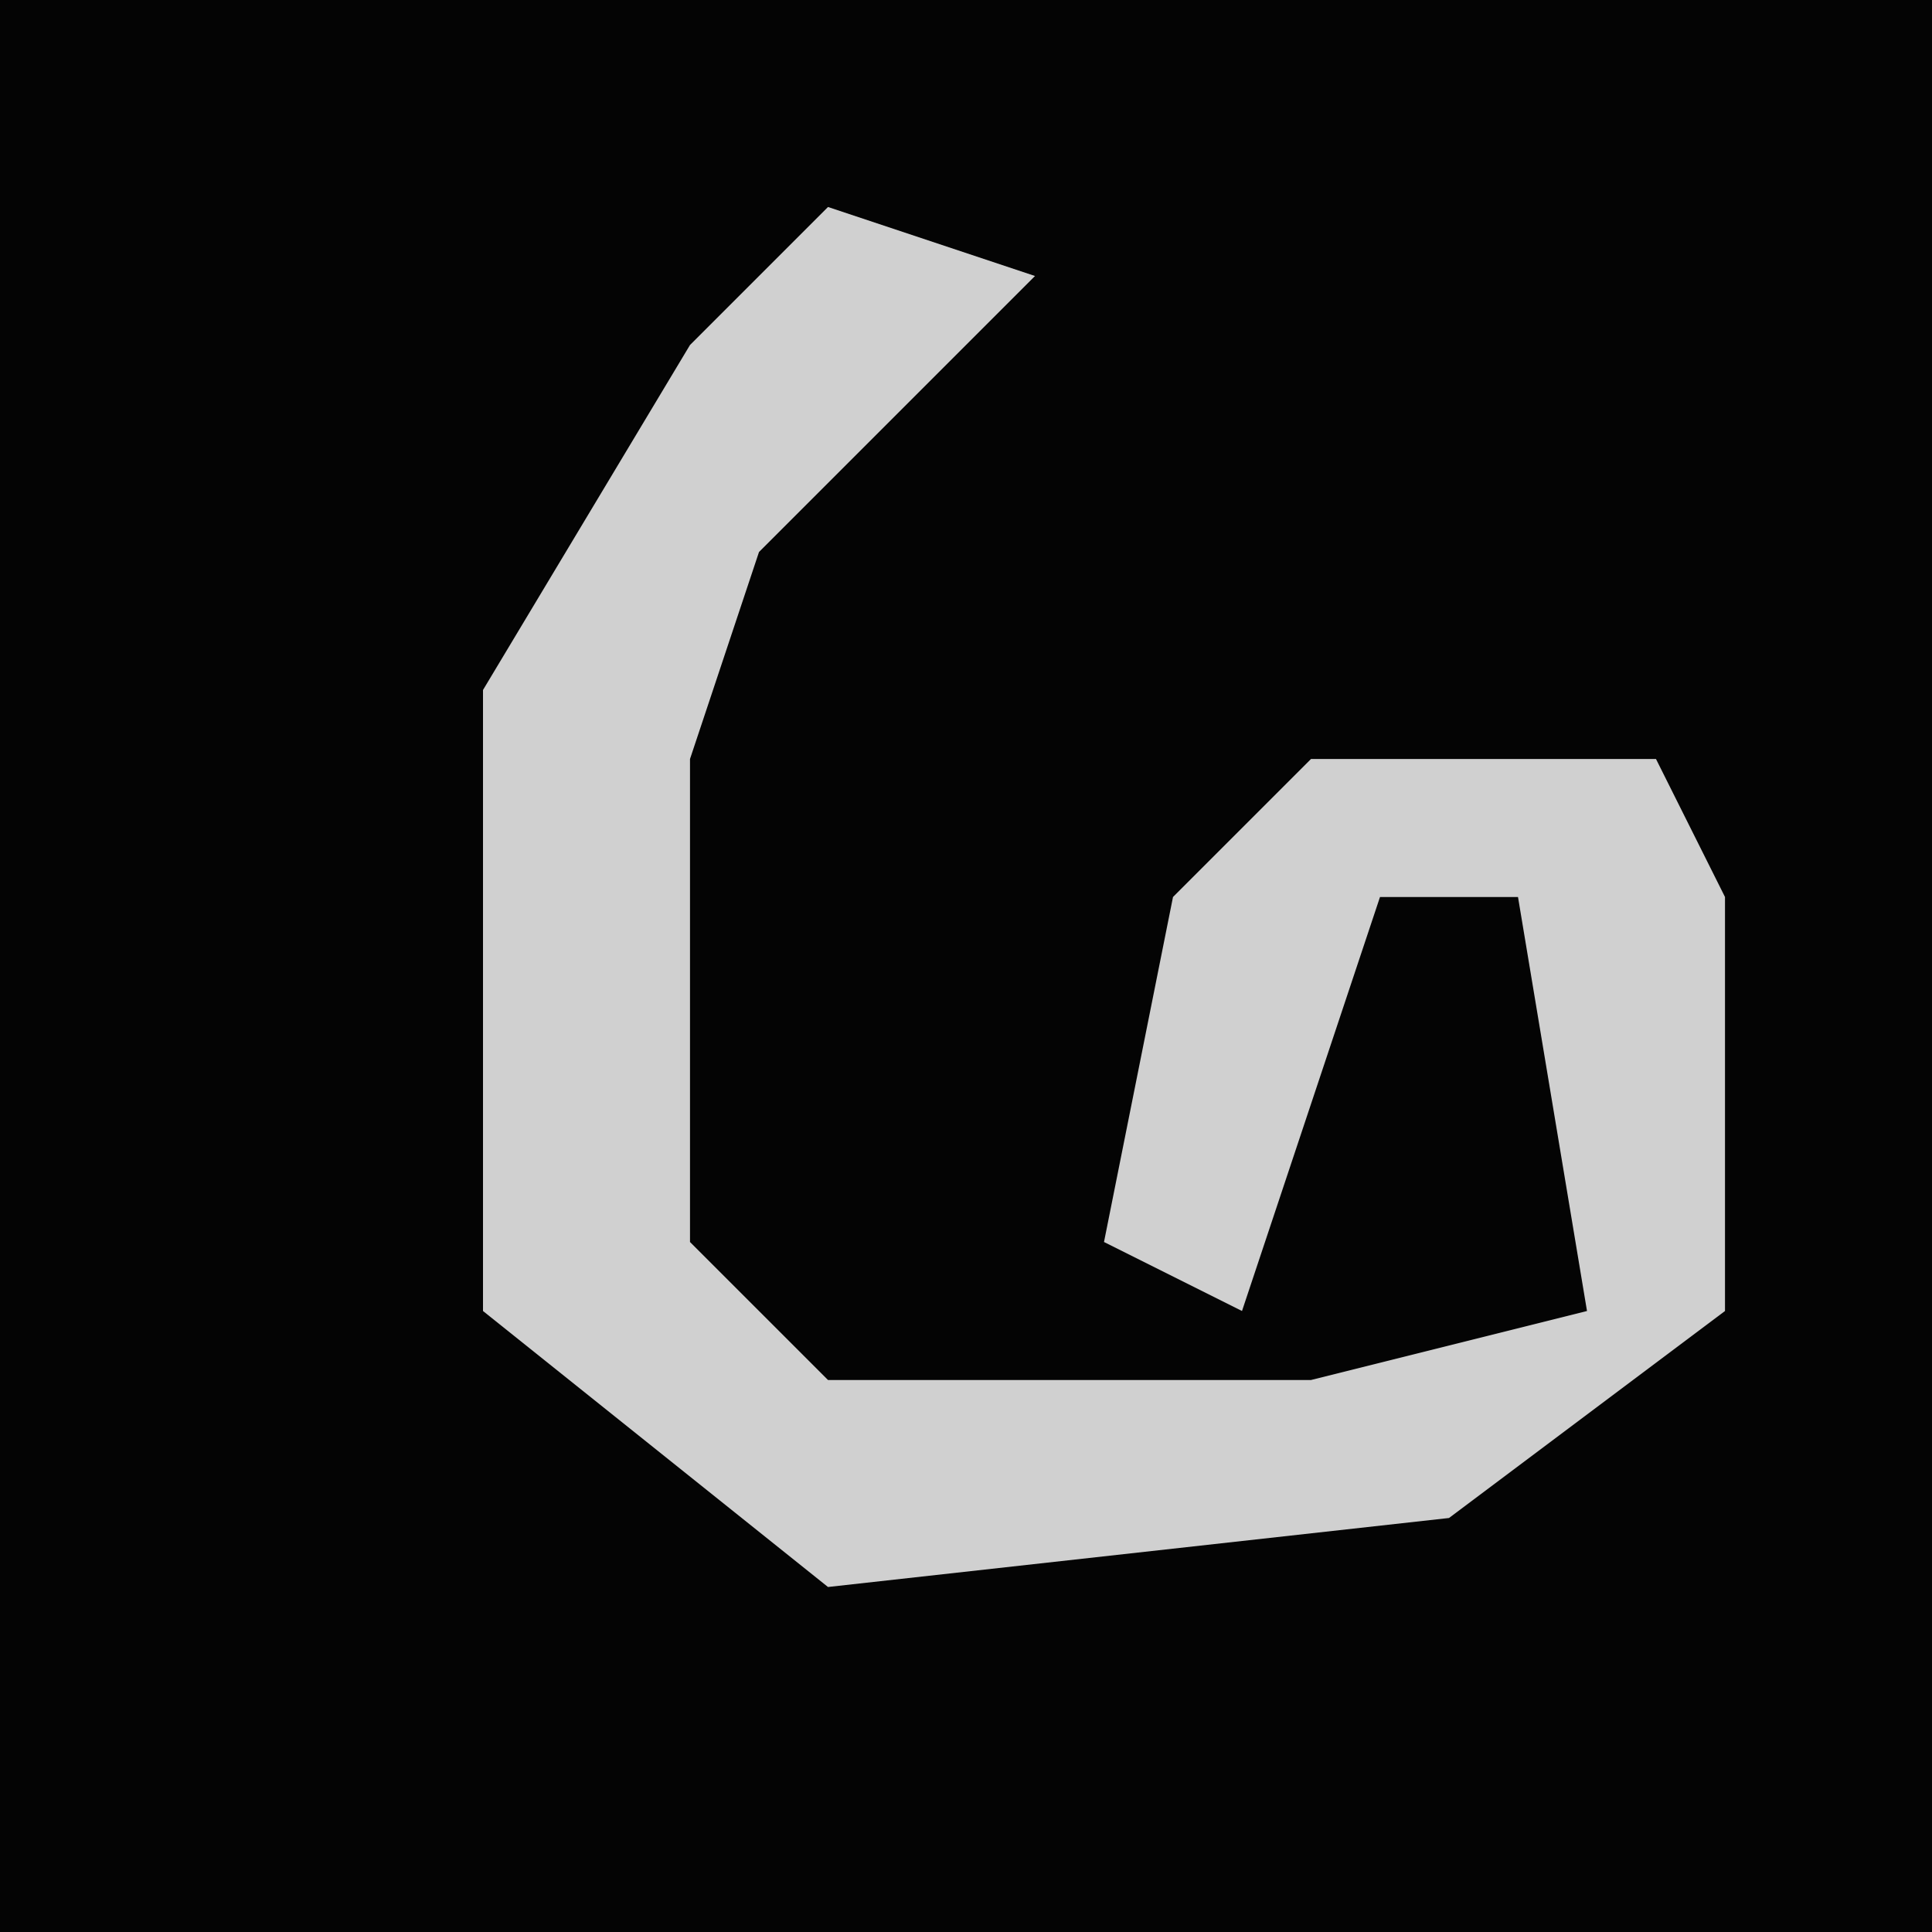 <?xml version="1.0" encoding="UTF-8"?>
<svg version="1.1" xmlns="http://www.w3.org/2000/svg" width="28" height="28">
<path d="M0,0 L28,0 L28,28 L0,28 Z " fill="#040404" transform="translate(0,0)"/>
<path d="M0,0 L3,1 L-1,5 L-2,8 L-2,15 L0,17 L7,17 L11,16 L10,10 L8,10 L6,16 L4,15 L5,10 L7,8 L12,8 L13,10 L13,16 L9,19 L0,20 L-5,16 L-5,7 L-2,2 Z " fill="#D0D0D0" transform="translate(12,3)"/>
</svg>
